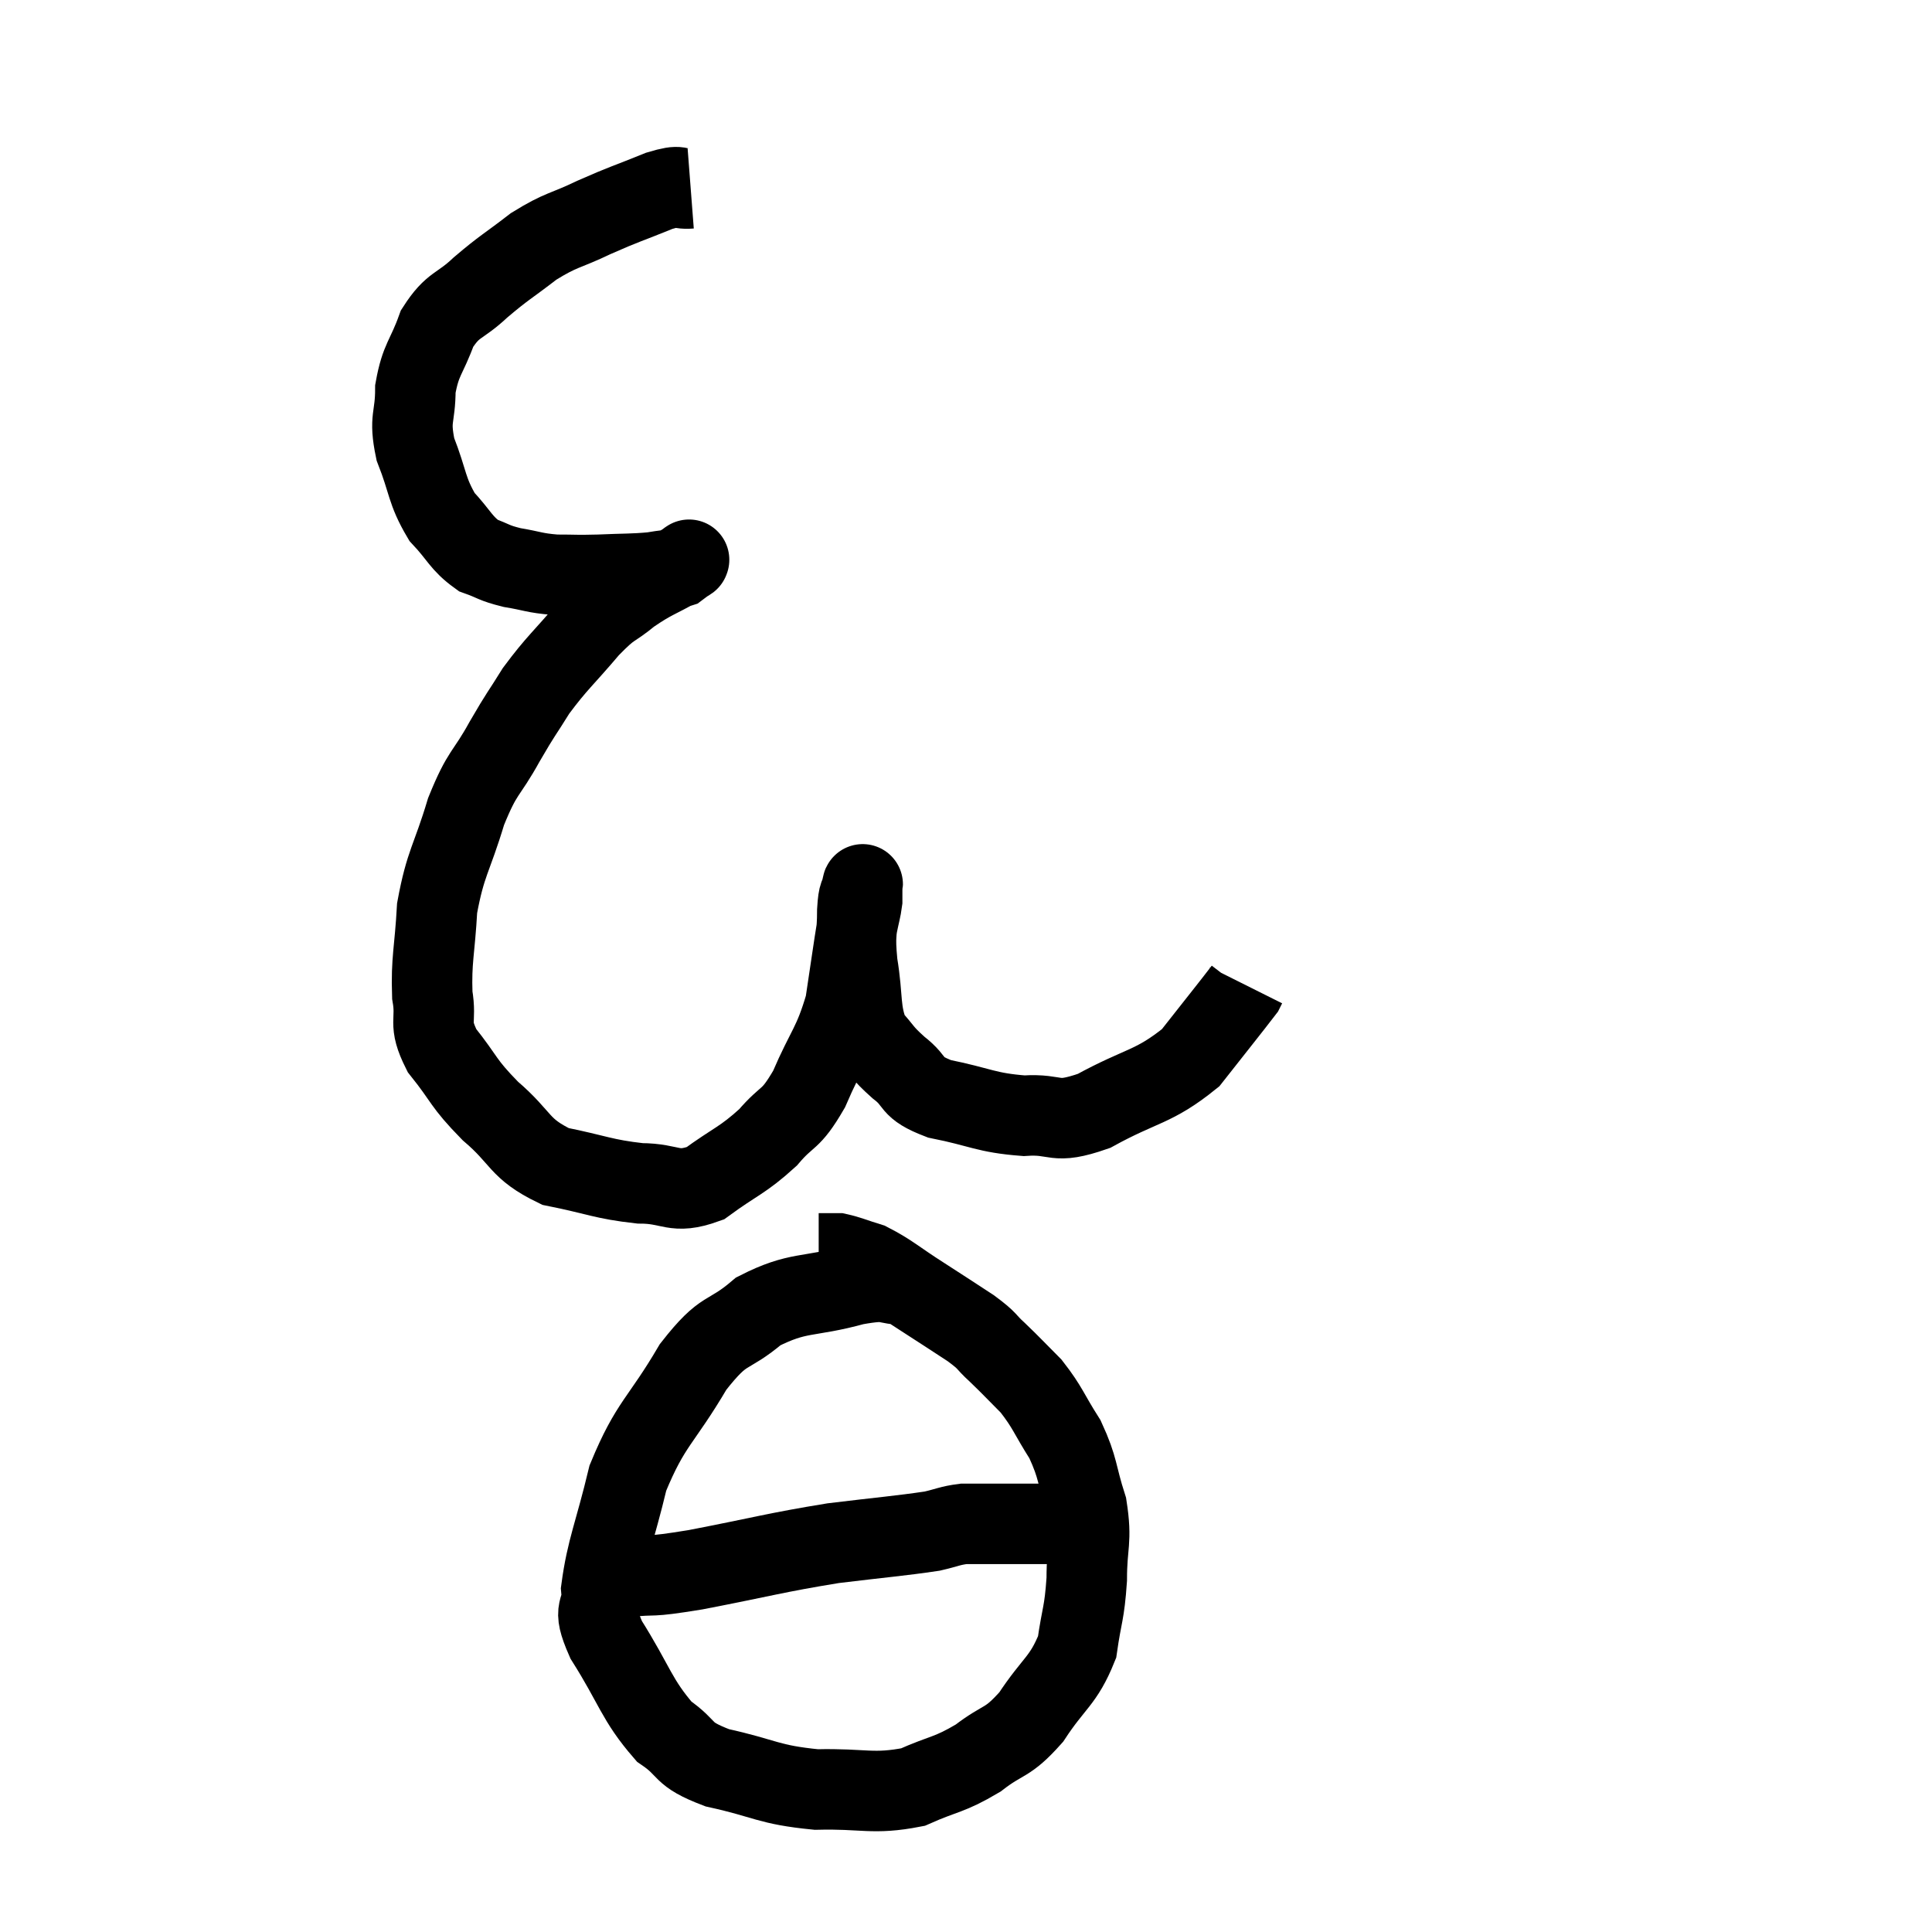 <svg width="48" height="48" viewBox="0 0 48 48" xmlns="http://www.w3.org/2000/svg"><path d="M 17.16 4.68 C 16.77 4.71, 16.98 4.56, 16.38 4.74 C 15.57 5.07, 15.54 5.055, 14.76 5.4 C 14.01 5.76, 13.965 5.685, 13.26 6.12 C 12.6 6.63, 12.54 6.63, 11.94 7.14 C 11.4 7.65, 11.265 7.53, 10.86 8.16 C 10.59 8.91, 10.455 8.91, 10.32 9.66 C 10.32 10.41, 10.155 10.365, 10.32 11.16 C 10.65 12, 10.59 12.18, 10.98 12.84 C 11.43 13.32, 11.445 13.485, 11.88 13.8 C 12.3 13.95, 12.24 13.98, 12.72 14.1 C 13.26 14.19, 13.26 14.235, 13.8 14.28 C 14.34 14.28, 14.28 14.295, 14.88 14.28 C 15.54 14.25, 15.705 14.265, 16.2 14.22 C 16.53 14.16, 16.635 14.175, 16.86 14.1 C 16.98 14.01, 17.04 13.965, 17.1 13.92 C 17.1 13.92, 17.1 13.92, 17.1 13.92 C 17.1 13.92, 17.145 13.89, 17.1 13.92 C 17.01 13.98, 17.28 13.83, 16.92 14.04 C 16.29 14.4, 16.23 14.37, 15.66 14.76 C 15.15 15.18, 15.225 15, 14.64 15.6 C 13.98 16.38, 13.845 16.455, 13.32 17.16 C 12.93 17.79, 12.975 17.67, 12.54 18.42 C 12.06 19.29, 12 19.125, 11.58 20.16 C 11.22 21.36, 11.07 21.42, 10.86 22.56 C 10.8 23.64, 10.71 23.835, 10.74 24.72 C 10.86 25.41, 10.62 25.38, 10.98 26.1 C 11.58 26.85, 11.475 26.88, 12.18 27.6 C 12.99 28.29, 12.87 28.53, 13.8 28.98 C 14.85 29.19, 14.97 29.295, 15.9 29.4 C 16.71 29.4, 16.725 29.685, 17.52 29.4 C 18.3 28.83, 18.435 28.845, 19.08 28.26 C 19.59 27.66, 19.62 27.885, 20.1 27.06 C 20.55 26.01, 20.7 25.98, 21 24.96 C 21.15 23.97, 21.195 23.625, 21.3 22.98 C 21.36 22.68, 21.39 22.605, 21.42 22.38 C 21.42 22.23, 21.42 22.17, 21.42 22.08 C 21.42 22.05, 21.45 21.885, 21.42 22.02 C 21.36 22.32, 21.33 22.14, 21.3 22.62 C 21.3 23.28, 21.225 23.16, 21.3 23.94 C 21.45 24.84, 21.345 25.095, 21.6 25.74 C 21.96 26.13, 21.885 26.13, 22.32 26.52 C 22.83 26.91, 22.56 27, 23.34 27.3 C 24.39 27.51, 24.48 27.645, 25.44 27.72 C 26.31 27.66, 26.145 27.96, 27.18 27.6 C 28.38 26.94, 28.65 27.03, 29.58 26.28 C 30.24 25.44, 30.555 25.05, 30.9 24.6 C 30.93 24.54, 30.945 24.51, 30.96 24.48 L 30.96 24.48" fill="none" stroke="black" stroke-width="2"></path><path d="M 22.56 31.92 C 21.9 31.92, 22.17 31.755, 21.24 31.92 C 20.04 32.25, 19.845 32.07, 18.84 32.58 C 18.03 33.27, 18.03 32.925, 17.22 33.96 C 16.41 35.34, 16.17 35.34, 15.6 36.72 C 15.27 38.1, 15.075 38.475, 14.94 39.48 C 15 40.11, 14.67 39.855, 15.06 40.74 C 15.78 41.88, 15.81 42.225, 16.5 43.02 C 17.16 43.47, 16.875 43.56, 17.82 43.92 C 19.05 44.19, 19.065 44.34, 20.28 44.46 C 21.48 44.43, 21.675 44.595, 22.68 44.4 C 23.49 44.04, 23.565 44.115, 24.3 43.68 C 24.96 43.17, 25.005 43.35, 25.62 42.66 C 26.19 41.79, 26.415 41.775, 26.76 40.92 C 26.88 40.08, 26.94 40.11, 27 39.24 C 27 38.34, 27.135 38.31, 27 37.44 C 26.73 36.6, 26.805 36.51, 26.46 35.76 C 26.04 35.1, 26.04 34.98, 25.62 34.44 C 25.2 34.02, 25.155 33.96, 24.78 33.6 C 24.45 33.3, 24.585 33.345, 24.12 33 C 23.52 32.61, 23.55 32.625, 22.92 32.22 C 22.26 31.8, 22.125 31.65, 21.6 31.38 C 21.21 31.26, 21.09 31.2, 20.82 31.14 C 20.67 31.14, 20.64 31.14, 20.52 31.14 L 20.34 31.14" fill="none" stroke="black" stroke-width="2"></path><path d="M 15 39.18 C 15.27 39.18, 14.97 39.225, 15.54 39.18 C 16.41 39.09, 15.99 39.21, 17.28 39 C 18.99 38.67, 19.23 38.58, 20.7 38.34 C 21.93 38.19, 22.35 38.16, 23.16 38.04 C 23.55 37.95, 23.595 37.905, 23.94 37.86 C 24.24 37.86, 24.165 37.86, 24.54 37.86 C 24.99 37.86, 24.87 37.86, 25.44 37.86 C 26.13 37.86, 26.385 37.86, 26.82 37.86 C 27 37.86, 27.09 37.86, 27.18 37.86 L 27.18 37.86" fill="none" stroke="black" stroke-width="2"></path></svg>